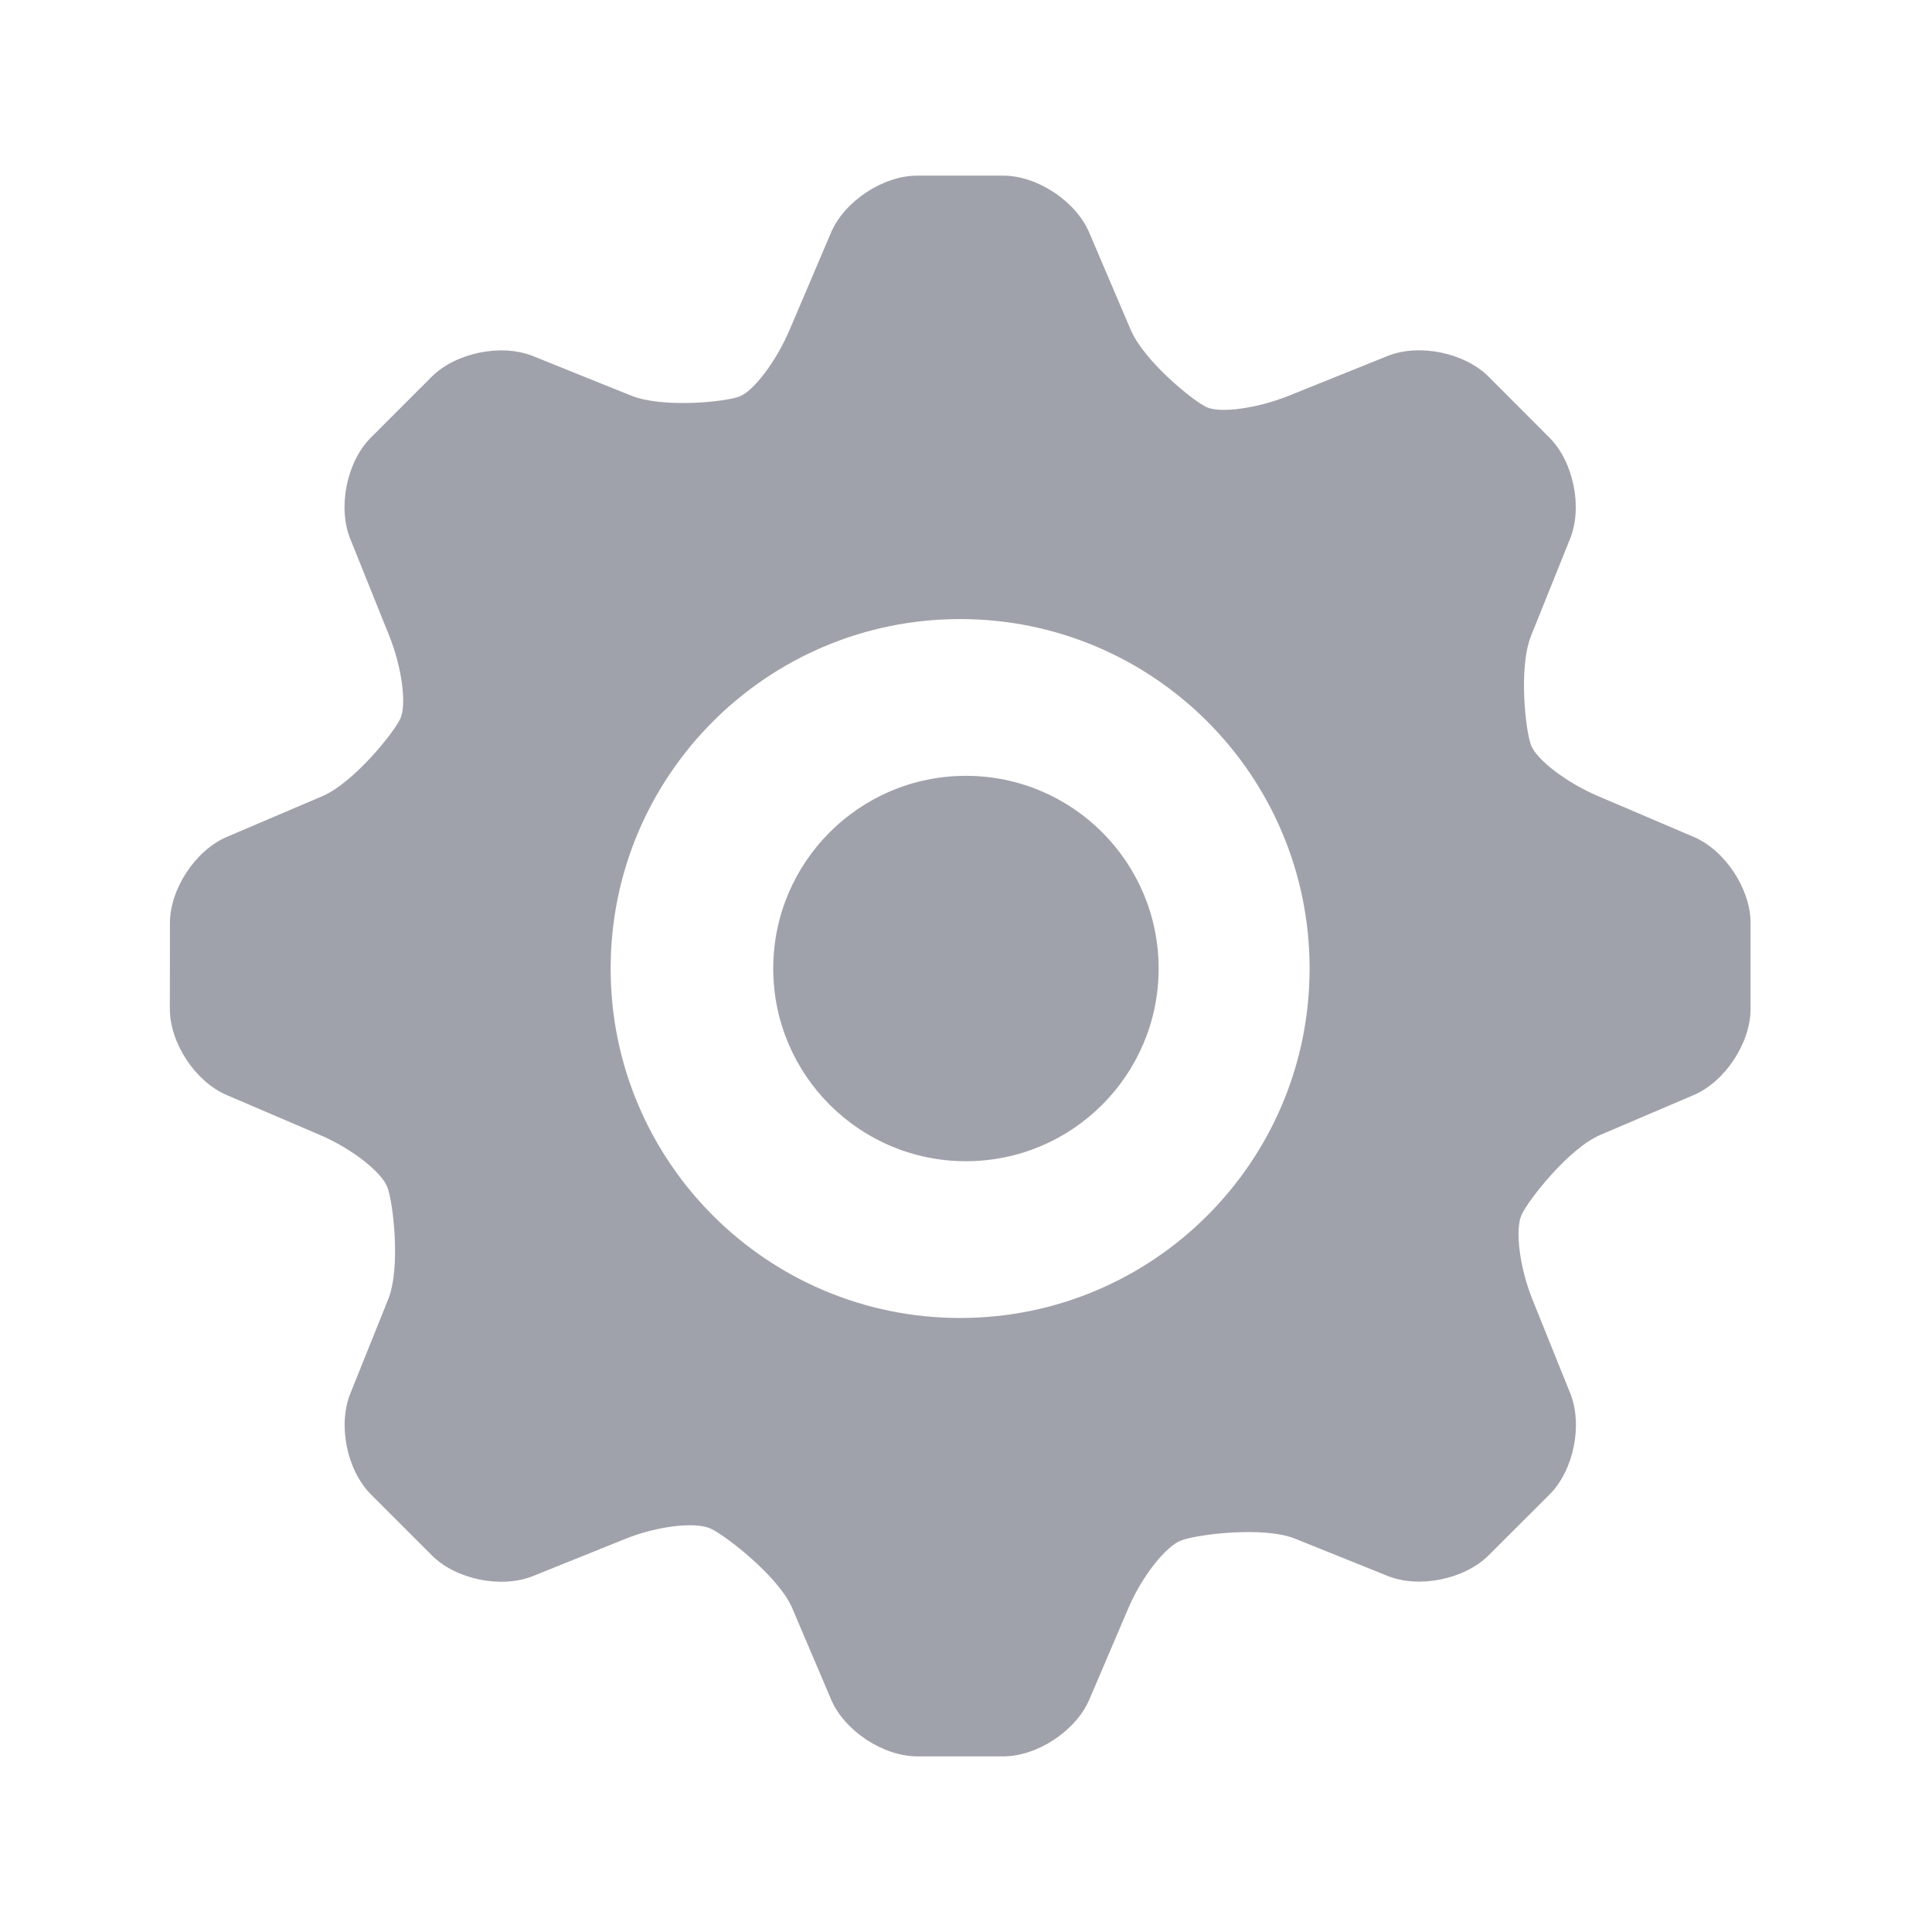<?xml version="1.0" encoding="utf-8"?>
<!-- Generator: Adobe Illustrator 15.0.0, SVG Export Plug-In . SVG Version: 6.00 Build 0)  -->
<!DOCTYPE svg PUBLIC "-//W3C//DTD SVG 1.1//EN" "http://www.w3.org/Graphics/SVG/1.1/DTD/svg11.dtd">
<svg version="1.1" xmlns="http://www.w3.org/2000/svg" xmlns:xlink="http://www.w3.org/1999/xlink" x="0px" y="0px" width="44px"
	 height="44px" viewBox="0 0 44 44" enable-background="new 0 0 44 44" xml:space="preserve">
<g id="Layer_2" display="none">
	<rect display="inline" fill="none" width="44" height="44"/>
</g>
<g id="Layer_1" display="none">
	<g display="inline">
		<g>
			<path fill="#A0A2AB" d="M22.002,4.499C12.35,4.499,4.5,12.347,4.5,22c0,9.651,7.85,17.501,17.502,17.501
				c9.649,0,17.498-7.85,17.498-17.501C39.5,12.347,31.651,4.499,22.002,4.499 M24.804,23.556c0,0.07-0.005,0.139-0.01,0.205
				c-0.054,0.726-0.381,1.378-0.883,1.843c-0.5,0.467-1.167,0.754-1.9,0.757h-0.007c-0.739,0-1.41-0.288-1.911-0.757
				c-0.504-0.465-0.829-1.117-0.885-1.843c-0.002-0.066-0.006-0.135-0.006-0.205c0-0.456,0.112-0.888,0.307-1.267
				c0.462-0.912,1.405-1.534,2.495-1.534c1.091,0,2.032,0.622,2.499,1.534C24.692,22.668,24.804,23.1,24.804,23.556 M22.002,9.708
				c3.705,0,7.033,1.651,9.291,4.256c0.012,0.015,0.022,0.03,0.033,0.045c2.093,2.569,2.715,5.14,1.893,5.883
				c-0.789,0.71-2.679,0.071-4.596-0.701c-0.989-0.396-3.372-1.358-3.372-1.358l0.004,0.005c-0.974-0.327-2.078-0.516-3.253-0.516
				c-1.183,0-2.299,0.19-3.285,0.525l0.013-0.015c0,0-2.32,0.934-3.371,1.358c-1.918,0.772-3.809,1.411-4.595,0.701
				c-0.806-0.725-0.22-3.202,1.767-5.718C14.783,11.447,18.196,9.708,22.002,9.708 M10.25,25.604h2.441
				c0.884,0.048,1.668,0.154,2.139,0.356c1.503,0.648,3.457,3.647,3.981,5.193c0.197,0.592,0.291,1.678,0.334,2.8
				C14.909,32.941,11.519,29.733,10.25,25.604 M24.869,33.95c0.042-1.119,0.134-2.207,0.332-2.797
				c0.529-1.546,2.479-4.545,3.981-5.193c0.476-0.202,1.255-0.309,2.138-0.356h2.432C32.481,29.731,29.097,32.934,24.869,33.95"/>
		</g>
	</g>
	<g display="inline">
		<g>
			<path fill="#148BC7" d="M22.002,4.499C12.35,4.499,4.5,12.347,4.5,22c0,9.651,7.85,17.501,17.502,17.501
				c9.649,0,17.498-7.85,17.498-17.501C39.5,12.347,31.651,4.499,22.002,4.499 M24.804,23.556c0,0.07-0.005,0.139-0.01,0.205
				c-0.054,0.726-0.381,1.378-0.883,1.843c-0.5,0.467-1.167,0.754-1.9,0.757h-0.007c-0.739,0-1.41-0.288-1.911-0.757
				c-0.504-0.465-0.829-1.117-0.885-1.843c-0.002-0.066-0.006-0.135-0.006-0.205c0-0.456,0.112-0.888,0.307-1.267
				c0.462-0.912,1.405-1.534,2.495-1.534c1.091,0,2.032,0.622,2.499,1.534C24.692,22.668,24.804,23.1,24.804,23.556 M22.002,9.708
				c3.705,0,7.033,1.651,9.291,4.256c0.012,0.015,0.022,0.03,0.033,0.045c2.093,2.569,2.715,5.14,1.893,5.883
				c-0.789,0.71-2.679,0.071-4.596-0.701c-0.989-0.396-3.372-1.358-3.372-1.358l0.004,0.005c-0.974-0.327-2.078-0.516-3.253-0.516
				c-1.183,0-2.299,0.19-3.285,0.525l0.013-0.015c0,0-2.32,0.934-3.371,1.358c-1.918,0.772-3.809,1.411-4.595,0.701
				c-0.806-0.725-0.22-3.202,1.767-5.718C14.783,11.447,18.196,9.708,22.002,9.708 M10.25,25.604h2.441
				c0.884,0.048,1.668,0.154,2.139,0.356c1.503,0.648,3.457,3.647,3.981,5.193c0.197,0.592,0.291,1.678,0.334,2.8
				C14.909,32.941,11.519,29.733,10.25,25.604 M24.869,33.95c0.042-1.119,0.134-2.207,0.332-2.797
				c0.529-1.546,2.479-4.545,3.981-5.193c0.476-0.202,1.255-0.309,2.138-0.356h2.432C32.481,29.731,29.097,32.934,24.869,33.95"/>
		</g>
	</g>
</g>
<g id="Layer_5">
	<g>
		<g>
			<path fill="#A0A2AB" d="M17.61,22.058c0,2.423,1.966,4.388,4.388,4.388c2.424,0,4.389-1.965,4.389-4.388
				c0-2.424-1.965-4.389-4.389-4.389C19.576,17.669,17.61,19.634,17.61,22.058"/>
			<path fill="#A0A2AB" d="M38.573,24.939c0.712-0.303,1.295-1.186,1.295-1.959v-1.961c0-0.774-0.583-1.657-1.295-1.959
				l-2.178-0.929c-0.712-0.303-1.399-0.825-1.527-1.161c-0.127-0.336-0.287-1.775,0.002-2.493l0.888-2.208
				c0.289-0.718,0.077-1.754-0.47-2.301l-1.386-1.39c-0.549-0.547-1.584-0.76-2.303-0.47l-2.238,0.901
				c-0.718,0.29-1.563,0.408-1.88,0.265c-0.314-0.146-1.425-1.049-1.729-1.761l-0.946-2.217C24.503,4.583,23.622,4,22.849,4h-1.963
				c-0.773,0-1.656,0.583-1.959,1.295l-0.944,2.216c-0.302,0.712-0.817,1.396-1.145,1.52c-0.327,0.124-1.748,0.268-2.466-0.022
				l-2.235-0.9c-0.72-0.288-1.754-0.077-2.304,0.47L8.445,9.967c-0.547,0.547-0.758,1.583-0.47,2.301l0.887,2.205
				c0.29,0.718,0.404,1.573,0.254,1.896c-0.149,0.323-1.067,1.462-1.779,1.765l-2.172,0.926c-0.712,0.304-1.295,1.185-1.295,1.959
				l-0.002,1.962c0,0.773,0.583,1.656,1.295,1.958L7.29,25.85c0.713,0.303,1.401,0.84,1.534,1.191
				c0.131,0.35,0.306,1.832,0.016,2.551l-0.861,2.143c-0.29,0.717-0.078,1.754,0.47,2.301l1.387,1.387
				c0.548,0.549,1.583,0.76,2.302,0.471l2.111-0.85c0.718-0.289,1.589-0.393,1.938-0.23c0.349,0.162,1.552,1.098,1.855,1.809
				l0.887,2.084C19.232,39.418,20.114,40,20.889,40h1.961c0.774,0,1.655-0.582,1.959-1.295l0.89-2.084
				c0.304-0.711,0.847-1.408,1.208-1.541c0.361-0.135,1.865-0.326,2.584-0.039l2.112,0.85c0.718,0.289,1.754,0.076,2.301-0.471
				l1.387-1.385c0.548-0.547,0.759-1.584,0.471-2.301l-0.866-2.15c-0.288-0.719-0.397-1.582-0.242-1.92s1.078-1.514,1.79-1.816
				L38.573,24.939z M29.825,22.058c0,4.396-3.563,7.958-7.959,7.958c-4.394,0-7.959-3.562-7.959-7.958
				c0-4.397,3.565-7.959,7.959-7.959C26.262,14.099,29.825,17.661,29.825,22.058"/>
		</g>
	</g>
</g>
<g id="Layer_3" display="none">
	<g display="inline">
		<path fill="#A0A2AB" d="M31.371,4.584H12.629c-1.93,0-3.508,1.578-3.508,3.507v27.817c0,1.928,1.578,3.508,3.508,3.508h18.742
			c1.931,0,3.508-1.58,3.508-3.508V8.091C34.879,6.162,33.302,4.584,31.371,4.584 M18.404,34.078h-3.602V30.48h3.602V34.078z
			 M18.404,28.678h-3.602v-3.596h3.602V28.678z M18.404,23.279h-3.602v-3.598h3.602V23.279z M23.804,34.078h-3.601V30.48h3.601
			V34.078z M23.804,28.678h-3.601v-3.596h3.601V28.678z M23.804,23.279h-3.601v-3.598h3.601V23.279z M29.204,34.078h-3.601V30.48
			h3.601V34.078z M29.204,28.678h-3.601v-3.596h3.601V28.678z M29.204,23.279h-3.601v-3.598h3.601V23.279z M29.204,16.675H14.805
			v-6.388h14.399V16.675z"/>
		<rect x="16.628" y="11.987" fill="#A0A2AB" width="2.188" height="3"/>
	</g>
	<g display="inline">
		<g>
			<path fill="#808081" d="M31.371,4.584H12.629c-1.93,0-3.508,1.578-3.508,3.507v27.817c0,1.928,1.578,3.508,3.508,3.508h18.742
				c1.931,0,3.508-1.58,3.508-3.508V8.091C34.879,6.162,33.302,4.584,31.371,4.584 M18.404,34.078h-3.602V30.48h3.602V34.078z
				 M18.404,28.678h-3.602v-3.596h3.602V28.678z M18.404,23.279h-3.602v-3.598h3.602V23.279z M23.804,34.078h-3.601V30.48h3.601
				V34.078z M23.804,28.678h-3.601v-3.596h3.601V28.678z M23.804,23.279h-3.601v-3.598h3.601V23.279z M29.204,34.078h-3.601V30.48
				h3.601V34.078z M29.204,28.678h-3.601v-3.596h3.601V28.678z M29.204,23.279h-3.601v-3.598h3.601V23.279z M29.204,16.675H14.805
				v-6.388h14.399V16.675z"/>
			<rect x="16.628" y="11.987" fill="#808081" width="2.188" height="3"/>
		</g>
	</g>
</g>
<g id="Layer_4" display="none">
	<g display="inline">
		<path fill="#A0A2AB" d="M40.934,18.771c-0.273-1.01-1.366-1.617-2.439-1.355l-1.474,0.355c-1.312-3.356-2.96-6.972-2.96-6.972
			C33.308,8.986,30.812,7.5,28.748,7.5h-6.715H22h-6.716c-2.063,0-4.559,1.486-5.311,3.299c0,0-1.648,3.616-2.961,6.972l-1.505-0.37
			c-1.073-0.263-2.167,0.344-2.442,1.354c-0.279,1.009,0.364,2.04,1.435,2.303l1.245,0.307c-0.101,0.348-0.19,0.675-0.244,0.948
			c-0.328,1.643-0.397,5.336-0.397,8.028c0,0-0.002,0.002-0.002,0.004v4.385c0,0.973,0.845,1.771,1.88,1.771h2.503
			c1.033,0,1.878-0.798,1.878-1.771v-1.253H22h0.033h10.636v1.253c0,0.973,0.847,1.771,1.879,1.771h2.503
			c1.035,0,1.88-0.798,1.88-1.771v-4.385c0-0.002-0.003-0.004-0.003-0.004c0-2.692-0.068-6.386-0.396-8.028
			c-0.054-0.272-0.143-0.6-0.244-0.948l1.213-0.292C40.572,20.81,41.215,19.78,40.934,18.771 M13.717,12.789
			c0.354-0.895,1.47-1.626,2.482-1.626H22h0.033h5.8c1.011,0,2.127,0.731,2.481,1.626l1.595,4.042h-9.876H22h-9.877L13.717,12.789z
			 M22.018,23.669c-0.007-0.002-0.012-0.002-0.018-0.002v0.004c-0.002,0.002-0.003,0.002-0.005,0.002
			c-1.077-0.072-1.929-0.908-1.929-1.942c0-1.035,0.852-1.872,1.929-1.945c0.002,0,0.003,0,0.005,0v0.006
			c0.006-0.001,0.011-0.002,0.018-0.003c0.004,0.001,0.009,0.002,0.015,0.003v-0.006c0.002,0,0.003,0,0.005,0
			c1.076,0.073,1.929,0.91,1.929,1.945c0,1.034-0.853,1.87-1.929,1.942c-0.002,0-0.003,0-0.005-0.002v-0.004
			C22.027,23.667,22.022,23.667,22.018,23.669 M11.596,28.898c-0.224,0.121-0.468,0.211-0.743,0.211
			c-0.468,0-0.872-0.217-1.147-0.536c-0.206-0.241-0.35-0.537-0.35-0.873c0-0.781,0.671-1.411,1.497-1.411
			c0.826,0,1.495,0.63,1.495,1.411C12.347,28.216,12.036,28.651,11.596,28.898 M9.738,23.7c-0.687,0-1.251-0.532-1.251-1.181v-0.054
			c0-0.15,0.021-0.315,0.048-0.482c0.094-0.559,0.323-1.167,0.596-1.508c0.356-0.445,1.178-0.64,1.83-0.431l0.818,0.26l2.926,0.933
			c0.651,0.208,1.187,0.848,1.187,1.421c0,0.571-0.564,1.041-1.252,1.041H9.738z M26.653,29.451h-4.621H22h-4.621
			c-1.025,0-1.855-0.785-1.855-1.751c0-0.969,0.83-1.752,1.855-1.752H22h0.033h4.621c1.024,0,1.855,0.783,1.855,1.752
			C28.509,28.666,27.678,29.451,26.653,29.451 M34.327,28.573c-0.274,0.319-0.679,0.536-1.147,0.536
			c-0.276,0-0.521-0.09-0.744-0.211c-0.439-0.247-0.751-0.683-0.751-1.198c0-0.781,0.668-1.411,1.495-1.411
			c0.826,0,1.497,0.63,1.497,1.411C34.677,28.036,34.533,28.332,34.327,28.573 M35.546,22.52c0,0.648-0.564,1.181-1.251,1.181
			h-4.902c-0.688,0-1.252-0.47-1.252-1.041c0-0.574,0.535-1.213,1.187-1.421l2.926-0.933l0.819-0.26
			c0.651-0.208,1.473-0.014,1.829,0.431c0.272,0.342,0.502,0.949,0.597,1.508c0.027,0.167,0.048,0.332,0.048,0.482V22.52z"/>
	</g>
	<g display="inline">
		<g>
			<path fill="#727782" d="M40.934,18.771c-0.273-1.01-1.366-1.617-2.439-1.355l-1.474,0.355c-1.312-3.356-2.96-6.972-2.96-6.972
				C33.308,8.986,30.812,7.5,28.748,7.5h-6.715H22h-6.716c-2.063,0-4.559,1.486-5.311,3.299c0,0-1.648,3.616-2.961,6.972
				l-1.505-0.37c-1.073-0.263-2.167,0.344-2.442,1.354c-0.279,1.009,0.364,2.04,1.435,2.303l1.245,0.307
				c-0.101,0.348-0.19,0.675-0.244,0.948c-0.328,1.643-0.397,5.336-0.397,8.028c0,0-0.002,0.002-0.002,0.004v4.385
				c0,0.973,0.845,1.771,1.88,1.771h2.503c1.033,0,1.878-0.798,1.878-1.771v-1.253H22h0.033h10.636v1.253
				c0,0.973,0.847,1.771,1.879,1.771h2.503c1.035,0,1.88-0.798,1.88-1.771v-4.385c0-0.002-0.003-0.004-0.003-0.004
				c0-2.692-0.068-6.386-0.396-8.028c-0.054-0.272-0.143-0.6-0.244-0.948l1.213-0.292C40.572,20.81,41.215,19.78,40.934,18.771
				 M13.717,12.789c0.354-0.895,1.47-1.626,2.482-1.626H22h0.033h5.8c1.011,0,2.127,0.731,2.481,1.626l1.595,4.042h-9.876H22h-9.877
				L13.717,12.789z M22.018,23.669c-0.007-0.002-0.012-0.002-0.018-0.002v0.004c-0.002,0.002-0.003,0.002-0.005,0.002
				c-1.077-0.072-1.929-0.908-1.929-1.942c0-1.035,0.852-1.872,1.929-1.945c0.002,0,0.003,0,0.005,0v0.006
				c0.006-0.001,0.011-0.002,0.018-0.003c0.004,0.001,0.009,0.002,0.015,0.003v-0.006c0.002,0,0.003,0,0.005,0
				c1.076,0.073,1.929,0.91,1.929,1.945c0,1.034-0.853,1.87-1.929,1.942c-0.002,0-0.003,0-0.005-0.002v-0.004
				C22.027,23.667,22.022,23.667,22.018,23.669 M11.596,28.898c-0.224,0.121-0.468,0.211-0.743,0.211
				c-0.468,0-0.872-0.217-1.147-0.536c-0.206-0.241-0.35-0.537-0.35-0.873c0-0.781,0.671-1.411,1.497-1.411
				c0.826,0,1.495,0.63,1.495,1.411C12.347,28.216,12.036,28.651,11.596,28.898 M9.738,23.7c-0.687,0-1.251-0.532-1.251-1.181
				v-0.054c0-0.15,0.021-0.315,0.048-0.482c0.094-0.559,0.323-1.167,0.596-1.508c0.356-0.445,1.178-0.64,1.83-0.431l0.818,0.26
				l2.926,0.933c0.651,0.208,1.187,0.848,1.187,1.421c0,0.571-0.564,1.041-1.252,1.041H9.738z M26.653,29.451h-4.621H22h-4.621
				c-1.025,0-1.855-0.785-1.855-1.751c0-0.969,0.83-1.752,1.855-1.752H22h0.033h4.621c1.024,0,1.855,0.783,1.855,1.752
				C28.509,28.666,27.678,29.451,26.653,29.451 M34.327,28.573c-0.274,0.319-0.679,0.536-1.147,0.536
				c-0.276,0-0.521-0.09-0.744-0.211c-0.439-0.247-0.751-0.683-0.751-1.198c0-0.781,0.668-1.411,1.495-1.411
				c0.826,0,1.497,0.63,1.497,1.411C34.677,28.036,34.533,28.332,34.327,28.573 M35.546,22.52c0,0.648-0.564,1.181-1.251,1.181
				h-4.902c-0.688,0-1.252-0.47-1.252-1.041c0-0.574,0.535-1.213,1.187-1.421l2.926-0.933l0.819-0.26
				c0.651-0.208,1.473-0.014,1.829,0.431c0.272,0.342,0.502,0.949,0.597,1.508c0.027,0.167,0.048,0.332,0.048,0.482V22.52z"/>
		</g>
	</g>
</g>
</svg>

